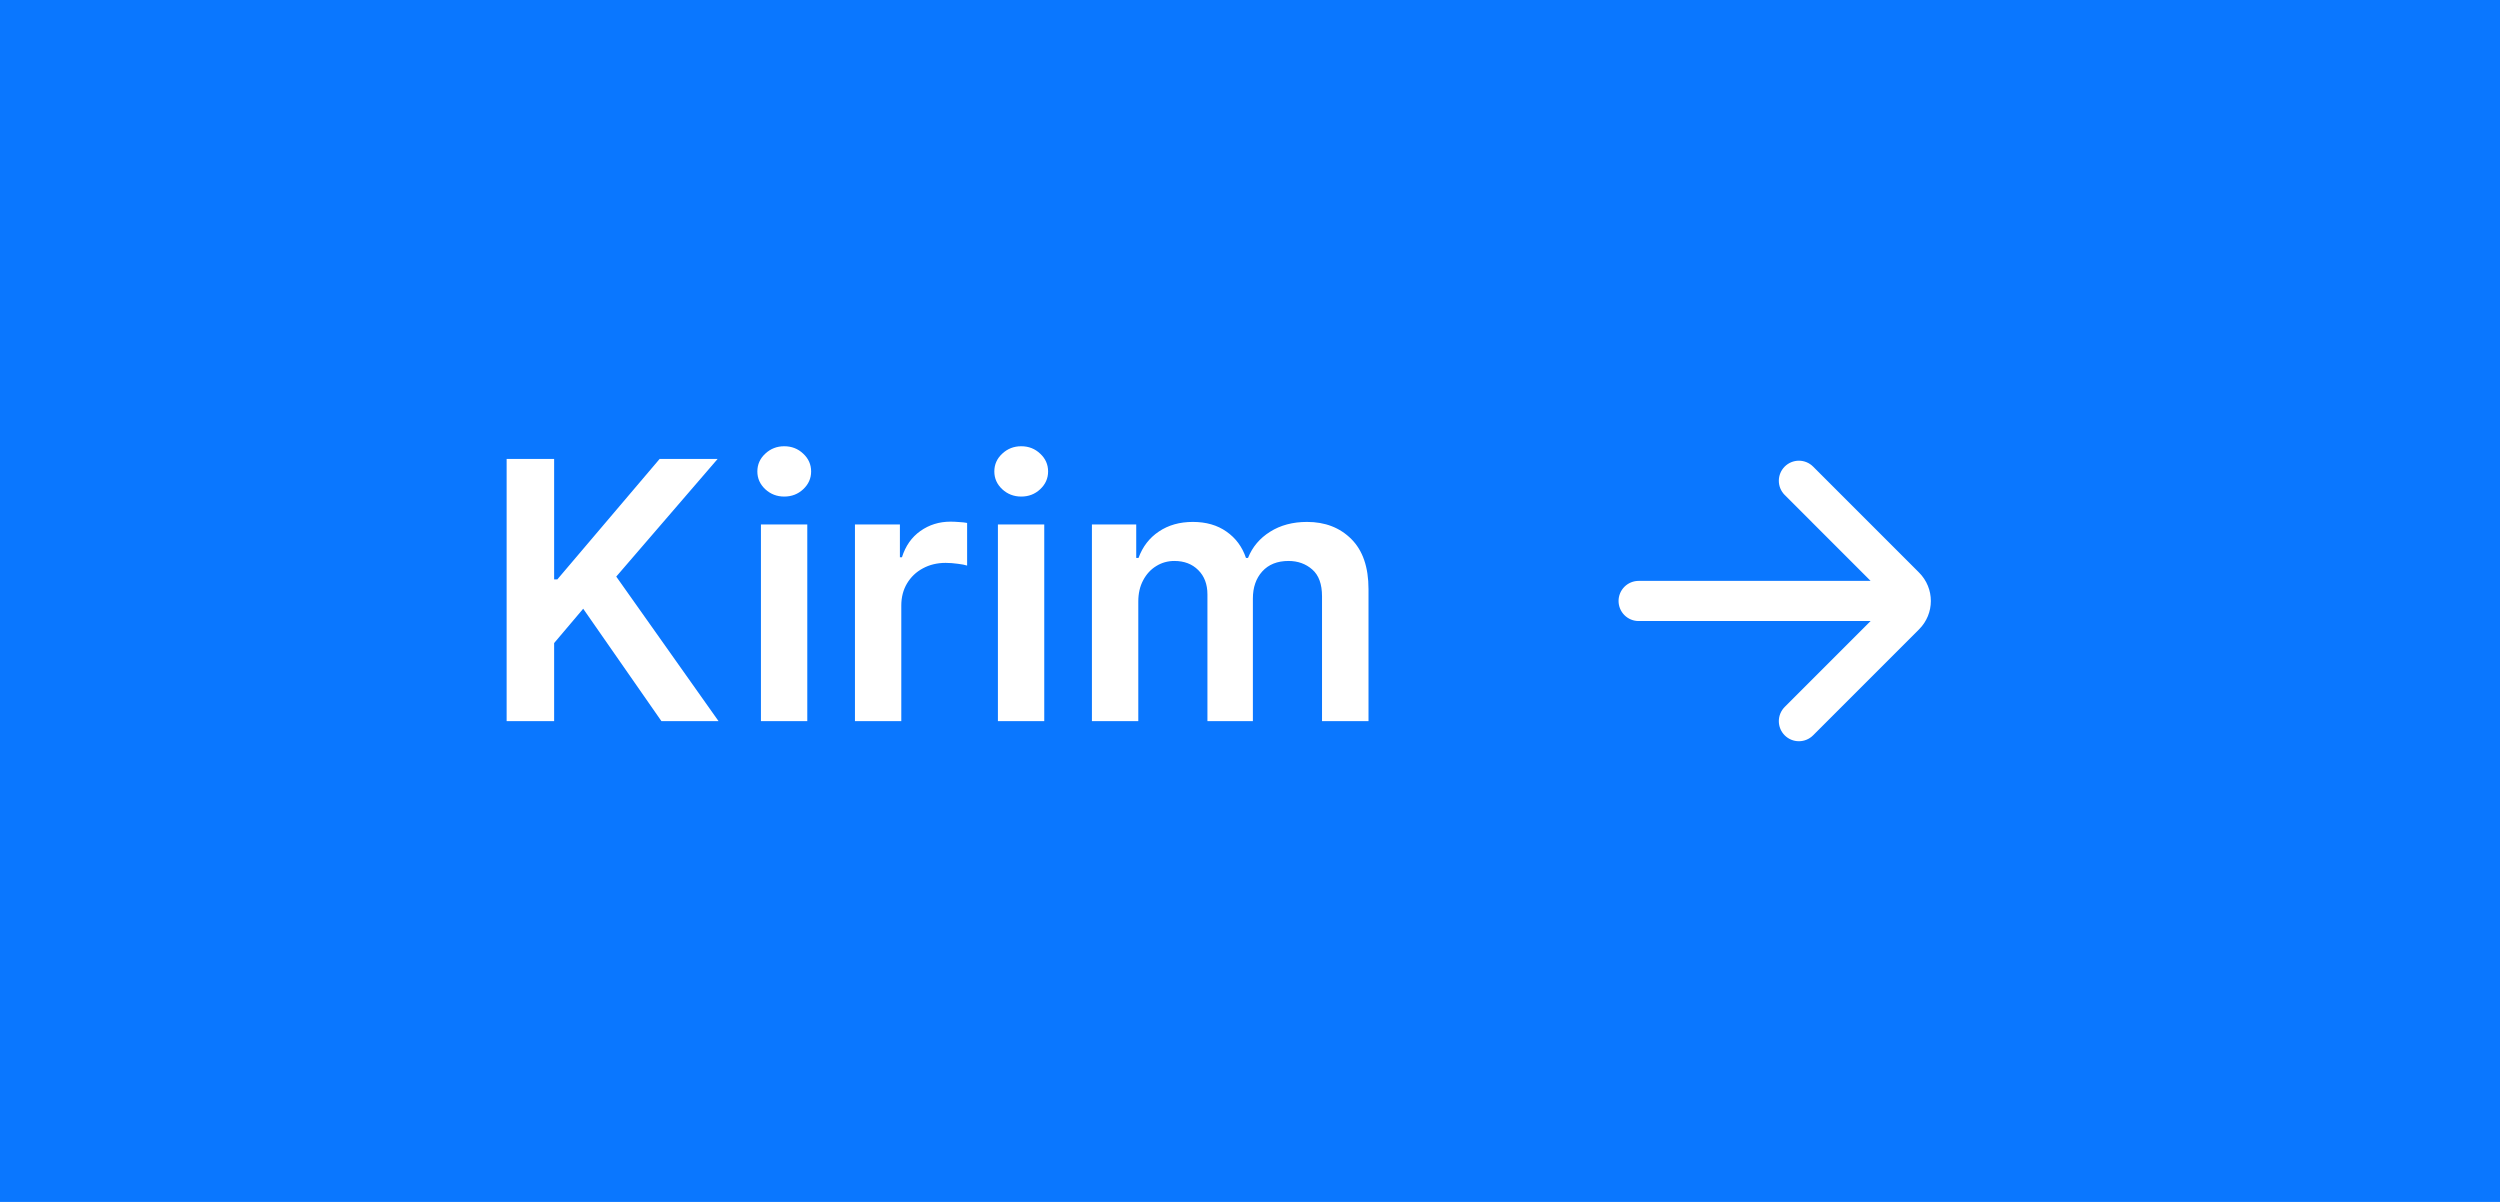 <svg width="104" height="50" viewBox="0 0 104 50" fill="none" xmlns="http://www.w3.org/2000/svg">
<rect width="104" height="50" fill="#0A77FF"/>
<path d="M21.076 30V19.091H23.052V24.103H23.185L27.441 19.091H29.854L25.636 23.986L29.892 30H27.516L24.261 25.323L23.052 26.751V30H21.076ZM31.655 30V21.818H33.583V30H31.655ZM32.624 20.657C32.319 20.657 32.056 20.556 31.836 20.353C31.616 20.147 31.506 19.901 31.506 19.613C31.506 19.322 31.616 19.075 31.836 18.872C32.056 18.666 32.319 18.564 32.624 18.564C32.933 18.564 33.196 18.666 33.413 18.872C33.633 19.075 33.743 19.322 33.743 19.613C33.743 19.901 33.633 20.147 33.413 20.353C33.196 20.556 32.933 20.657 32.624 20.657ZM35.566 30V21.818H37.436V23.182H37.521C37.67 22.709 37.926 22.346 38.288 22.09C38.654 21.831 39.071 21.701 39.54 21.701C39.646 21.701 39.765 21.706 39.897 21.717C40.032 21.724 40.143 21.736 40.232 21.754V23.528C40.151 23.5 40.021 23.475 39.843 23.453C39.669 23.429 39.501 23.416 39.337 23.416C38.986 23.416 38.67 23.492 38.389 23.645C38.112 23.794 37.894 24.002 37.734 24.268C37.574 24.535 37.494 24.842 37.494 25.19V30H35.566ZM41.513 30V21.818H43.441V30H41.513ZM42.483 20.657C42.177 20.657 41.914 20.556 41.694 20.353C41.474 20.147 41.364 19.901 41.364 19.613C41.364 19.322 41.474 19.075 41.694 18.872C41.914 18.666 42.177 18.564 42.483 18.564C42.792 18.564 43.054 18.666 43.271 18.872C43.491 19.075 43.601 19.322 43.601 19.613C43.601 19.901 43.491 20.147 43.271 20.353C43.054 20.556 42.792 20.657 42.483 20.657ZM45.424 30V21.818H47.267V23.209H47.363C47.534 22.74 47.816 22.374 48.21 22.111C48.604 21.845 49.075 21.712 49.622 21.712C50.176 21.712 50.643 21.847 51.023 22.116C51.406 22.383 51.676 22.747 51.832 23.209H51.918C52.099 22.754 52.404 22.392 52.834 22.122C53.267 21.848 53.78 21.712 54.373 21.712C55.126 21.712 55.74 21.95 56.216 22.425C56.692 22.901 56.93 23.596 56.93 24.508V30H54.996V24.806C54.996 24.299 54.861 23.928 54.592 23.693C54.322 23.455 53.992 23.336 53.601 23.336C53.136 23.336 52.772 23.482 52.509 23.773C52.25 24.061 52.12 24.435 52.12 24.897V30H50.229V24.727C50.229 24.304 50.101 23.967 49.846 23.715C49.593 23.462 49.263 23.336 48.855 23.336C48.578 23.336 48.326 23.407 48.098 23.549C47.871 23.688 47.69 23.885 47.555 24.141C47.42 24.393 47.353 24.688 47.353 25.025V30H45.424Z" fill="white"/>
<path d="M68.167 25H79M74.834 20L79.244 24.411C79.57 24.736 79.57 25.264 79.244 25.589L74.834 30" stroke="white" stroke-width="1.67" stroke-linecap="round"/>
</svg>

